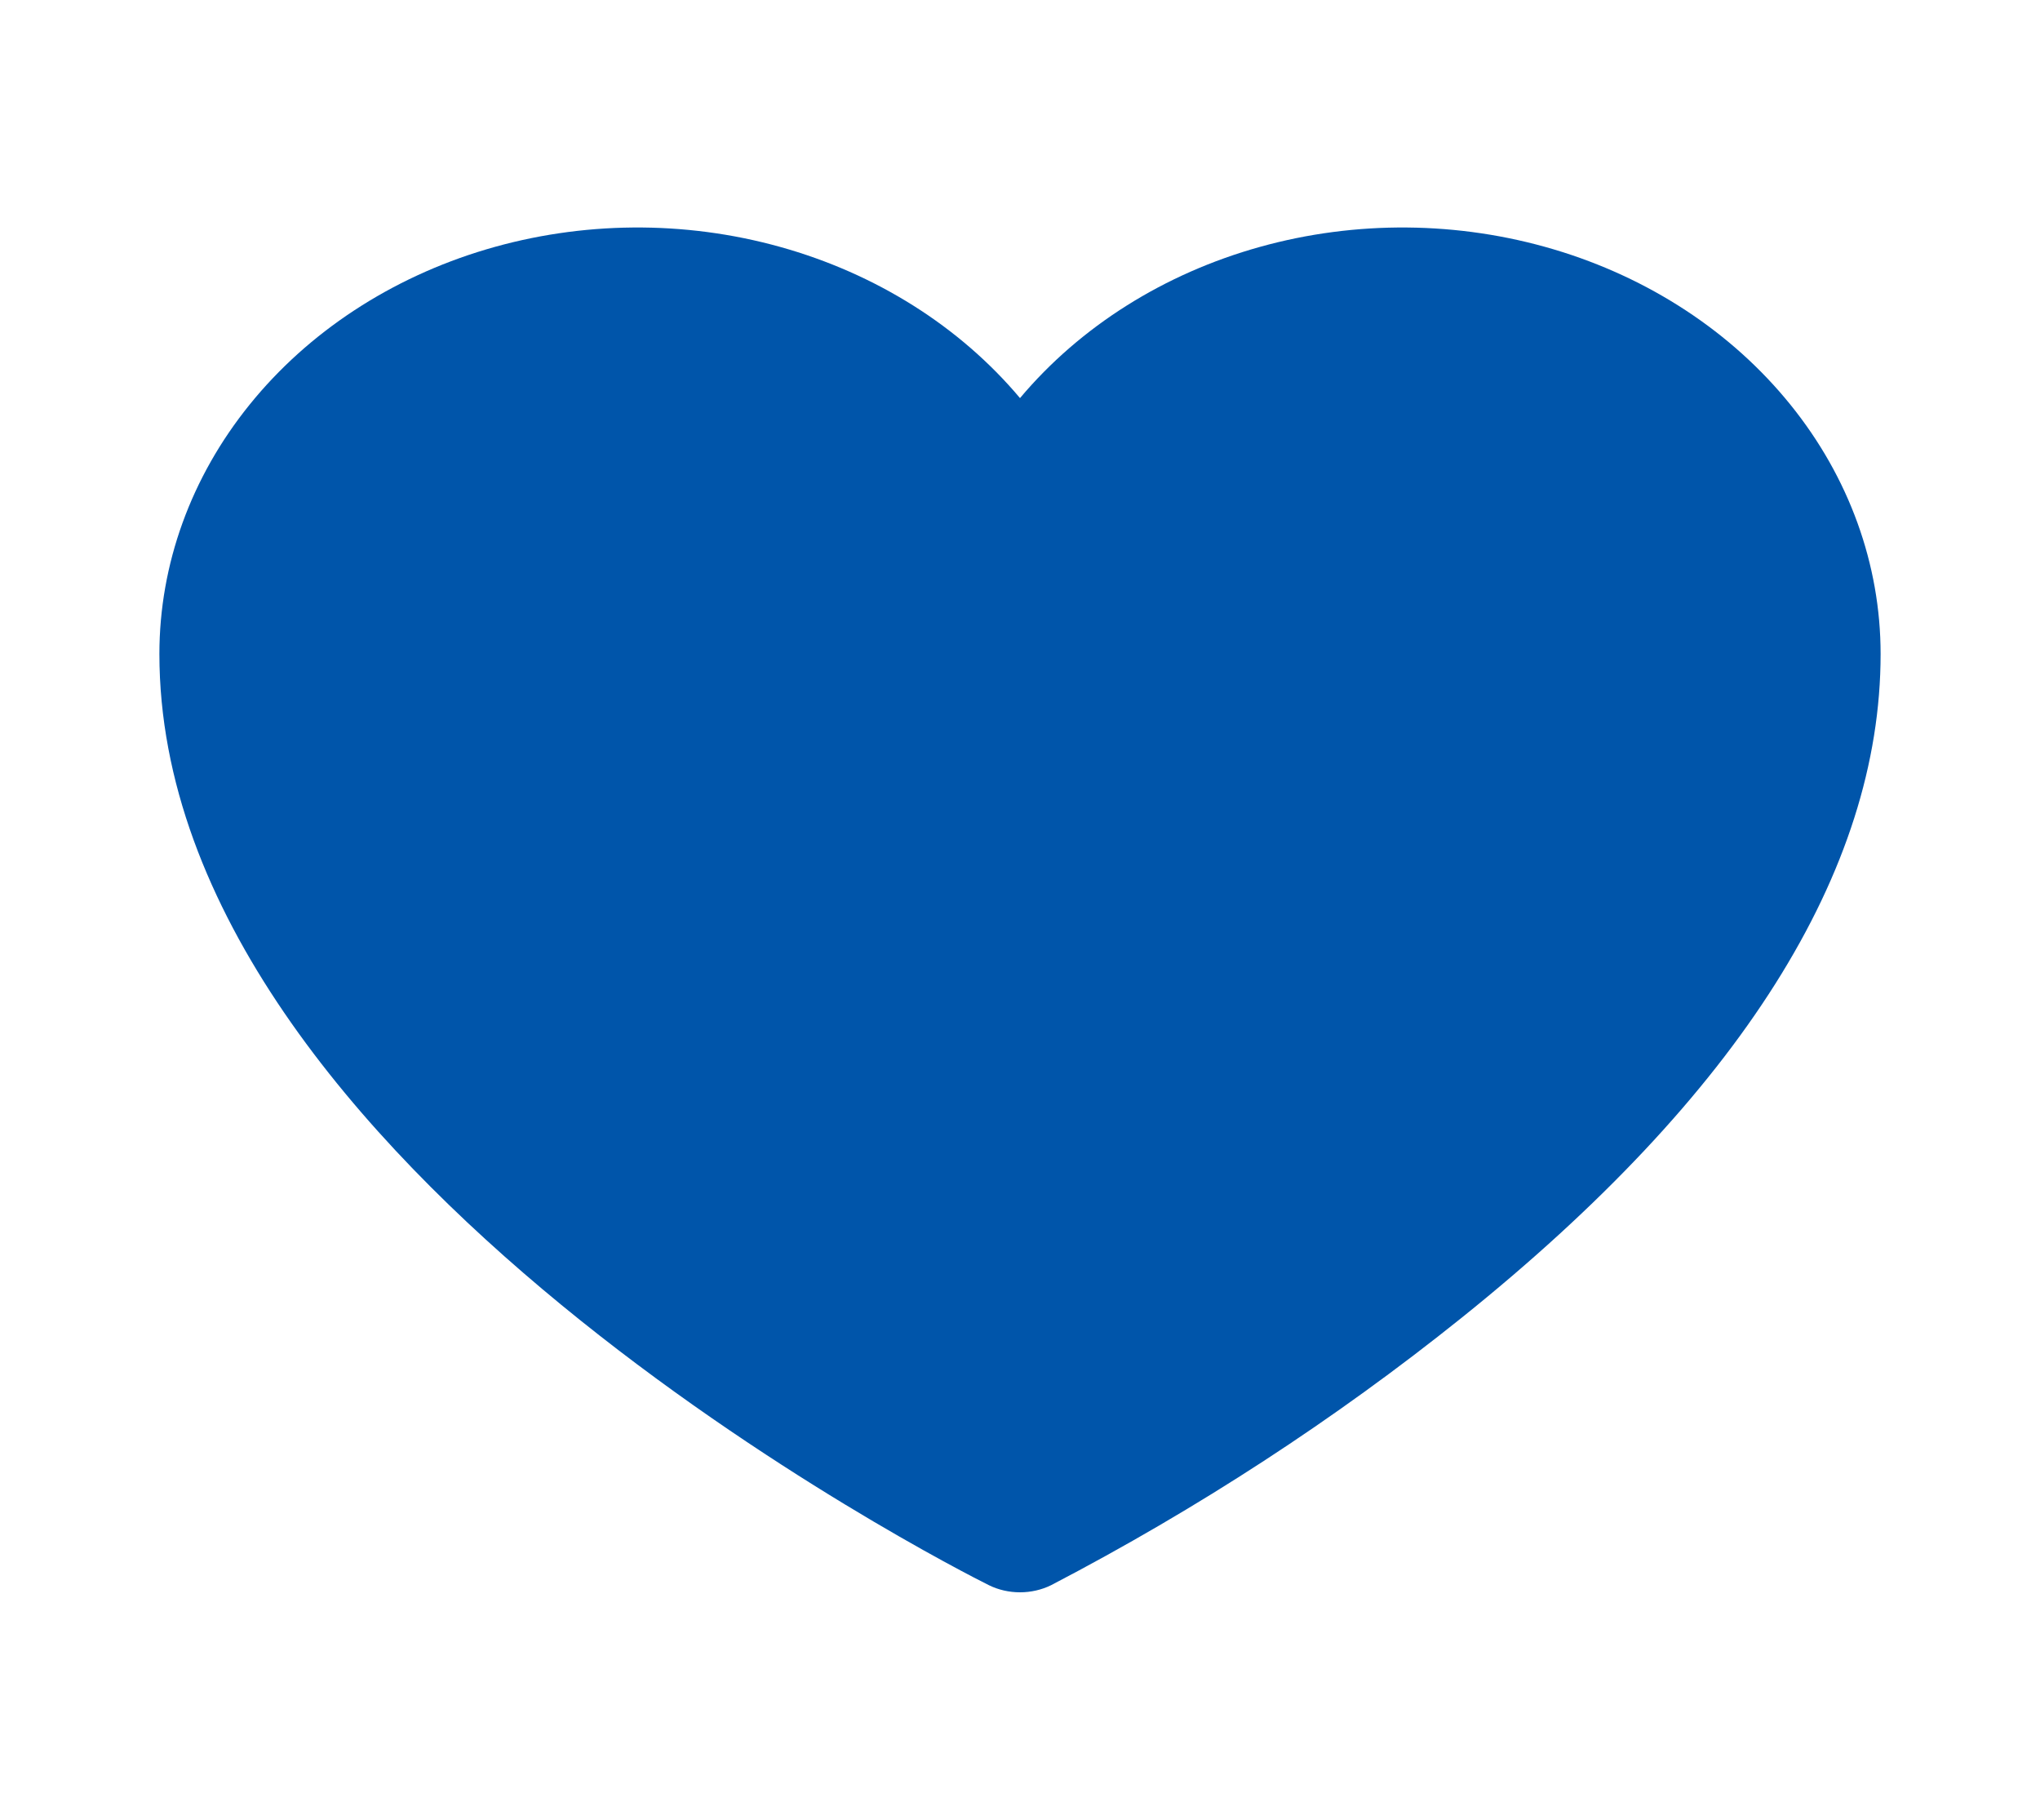 <svg width="37" height="33" viewBox="0 0 37 33" fill="none" xmlns="http://www.w3.org/2000/svg">
<path d="M34.109 11.859C34.109 15.804 31.551 19.852 26.507 23.899C24.217 25.736 21.723 27.36 19.064 28.746C18.891 28.831 18.697 28.875 18.5 28.875C18.303 28.875 18.109 28.831 17.936 28.746C17.315 28.437 2.891 21.128 2.891 11.859C2.891 10.236 3.463 8.654 4.528 7.337C5.592 6.02 7.094 5.035 8.82 4.522C10.547 4.009 12.411 3.993 14.148 4.477C15.886 4.961 17.408 5.92 18.5 7.219C19.592 5.92 21.114 4.961 22.852 4.477C24.589 3.993 26.453 4.009 28.18 4.522C29.907 5.035 31.408 6.02 32.472 7.337C33.537 8.654 34.109 10.236 34.109 11.859Z" fill="#0055AA"/>
</svg>
